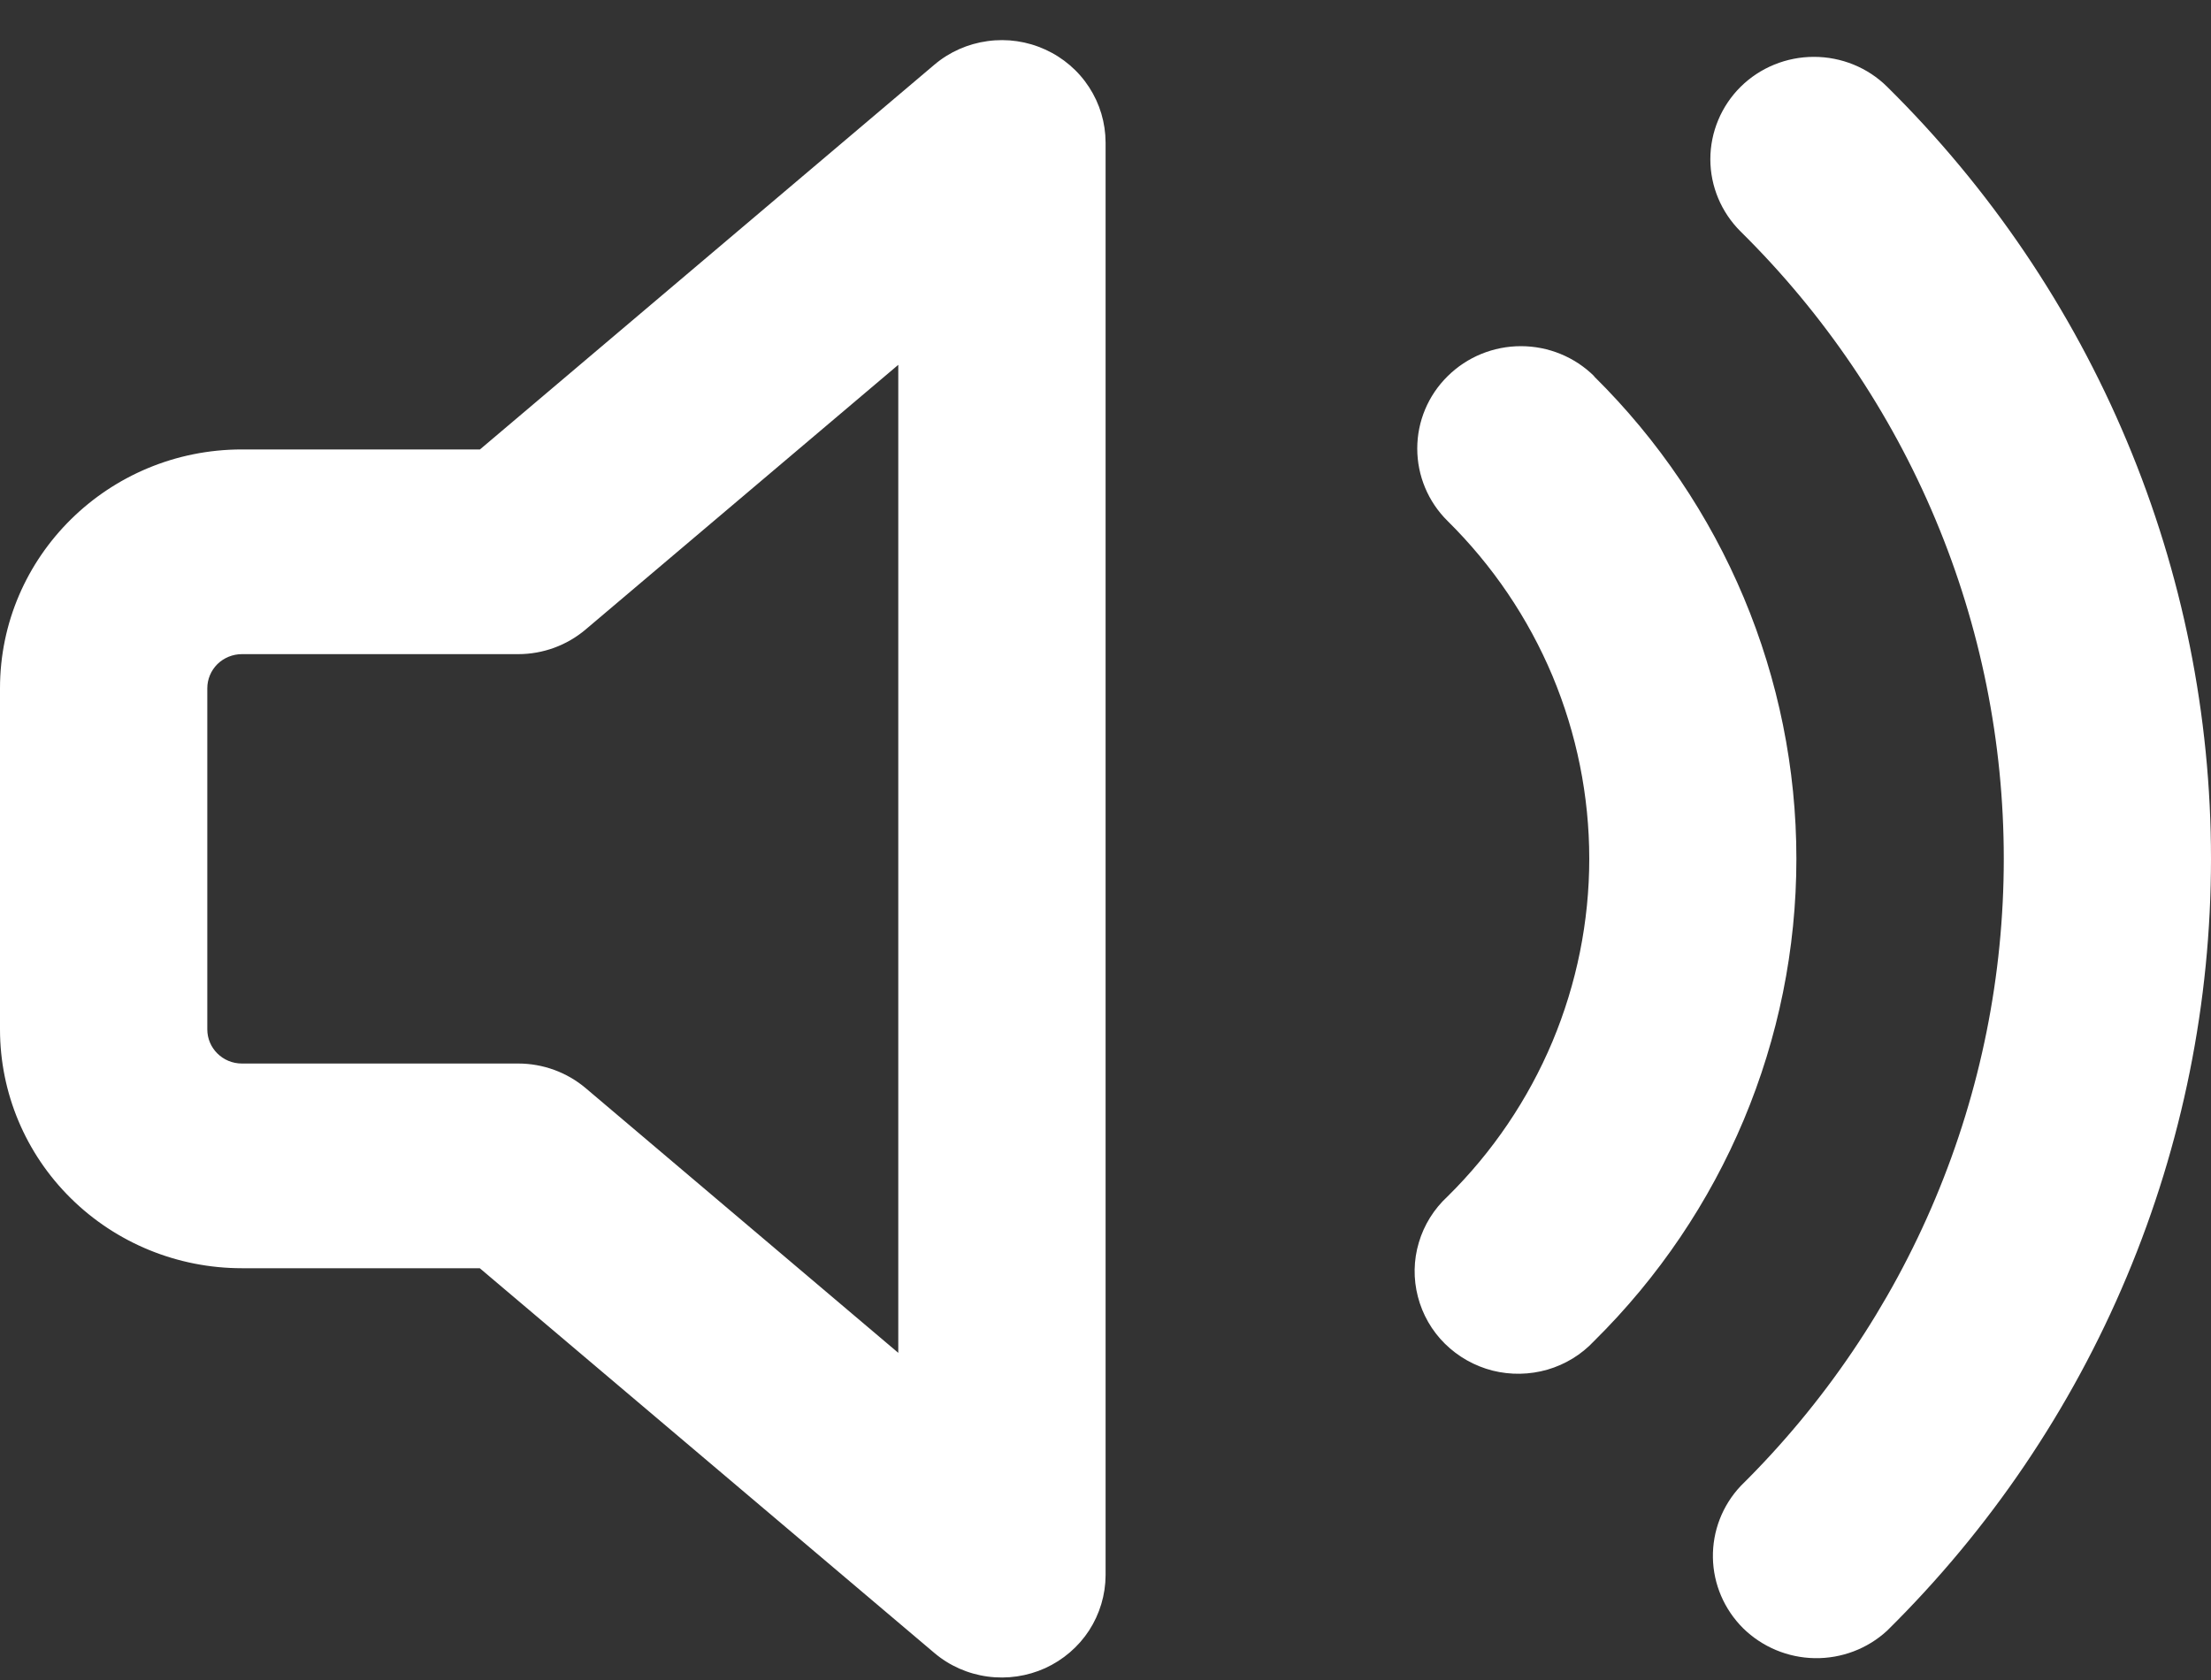 <svg width="25" height="19" viewBox="0 0 25 19" fill="none" xmlns="http://www.w3.org/2000/svg">
<rect x="0" y="0" width="25" height="19" fill="#333333" stroke="none"/>
<path d="M11.818 0.56C12.021 0.652 12.194 0.8 12.315 0.987C12.436 1.173 12.5 1.389 12.501 1.611V17.816C12.5 18.037 12.435 18.253 12.315 18.439C12.194 18.625 12.021 18.773 11.818 18.866C11.614 18.958 11.389 18.991 11.167 18.961C10.945 18.931 10.736 18.839 10.566 18.695L5.425 14.343H2.735C2.009 14.343 1.314 14.059 0.801 13.552C0.288 13.046 0 12.359 0 11.642L0 7.784C0 6.293 1.225 5.083 2.735 5.083H5.427L10.566 0.731C10.736 0.587 10.945 0.495 11.166 0.465C11.388 0.434 11.614 0.467 11.818 0.56ZM10.157 4.126L6.622 7.119C6.41 7.299 6.139 7.398 5.86 7.398H2.735C2.631 7.398 2.532 7.439 2.458 7.511C2.385 7.584 2.344 7.682 2.344 7.784V11.642C2.344 11.855 2.519 12.028 2.735 12.028H5.86C6.139 12.028 6.41 12.127 6.622 12.306L10.157 15.3V4.126ZM19.682 0.981C19.902 0.764 20.2 0.643 20.51 0.643C20.821 0.643 21.119 0.764 21.338 0.981C22.499 2.128 23.42 3.489 24.048 4.987C24.677 6.485 25 8.09 25 9.712C25 11.333 24.677 12.939 24.048 14.437C23.42 15.935 22.499 17.296 21.338 18.442C21.116 18.647 20.822 18.758 20.519 18.753C20.215 18.748 19.925 18.626 19.71 18.415C19.496 18.202 19.373 17.916 19.368 17.616C19.363 17.316 19.475 17.026 19.682 16.806C20.625 15.875 21.374 14.769 21.884 13.552C22.395 12.335 22.657 11.03 22.657 9.712C22.657 8.395 22.395 7.09 21.884 5.873C21.374 4.656 20.625 3.55 19.682 2.619C19.463 2.402 19.339 2.107 19.339 1.801C19.339 1.494 19.463 1.198 19.682 0.981ZM18.026 4.255L18.024 4.256C19.489 5.703 20.312 7.666 20.312 9.712C20.312 11.758 19.489 13.72 18.024 15.167C17.881 15.32 17.699 15.431 17.497 15.49C17.295 15.548 17.081 15.552 16.877 15.501C16.673 15.449 16.487 15.344 16.338 15.197C16.189 15.05 16.084 14.866 16.032 14.664C15.98 14.463 15.983 14.252 16.043 14.052C16.102 13.853 16.214 13.673 16.368 13.531C16.876 13.03 17.279 12.434 17.554 11.779C17.828 11.124 17.97 10.421 17.97 9.712C17.97 9.002 17.828 8.3 17.554 7.644C17.279 6.989 16.876 6.394 16.368 5.892C16.148 5.675 16.025 5.38 16.025 5.073C16.025 4.766 16.148 4.472 16.368 4.255C16.588 4.037 16.886 3.915 17.197 3.915C17.508 3.915 17.806 4.037 18.026 4.255Z" fill="white"/>
</svg>

